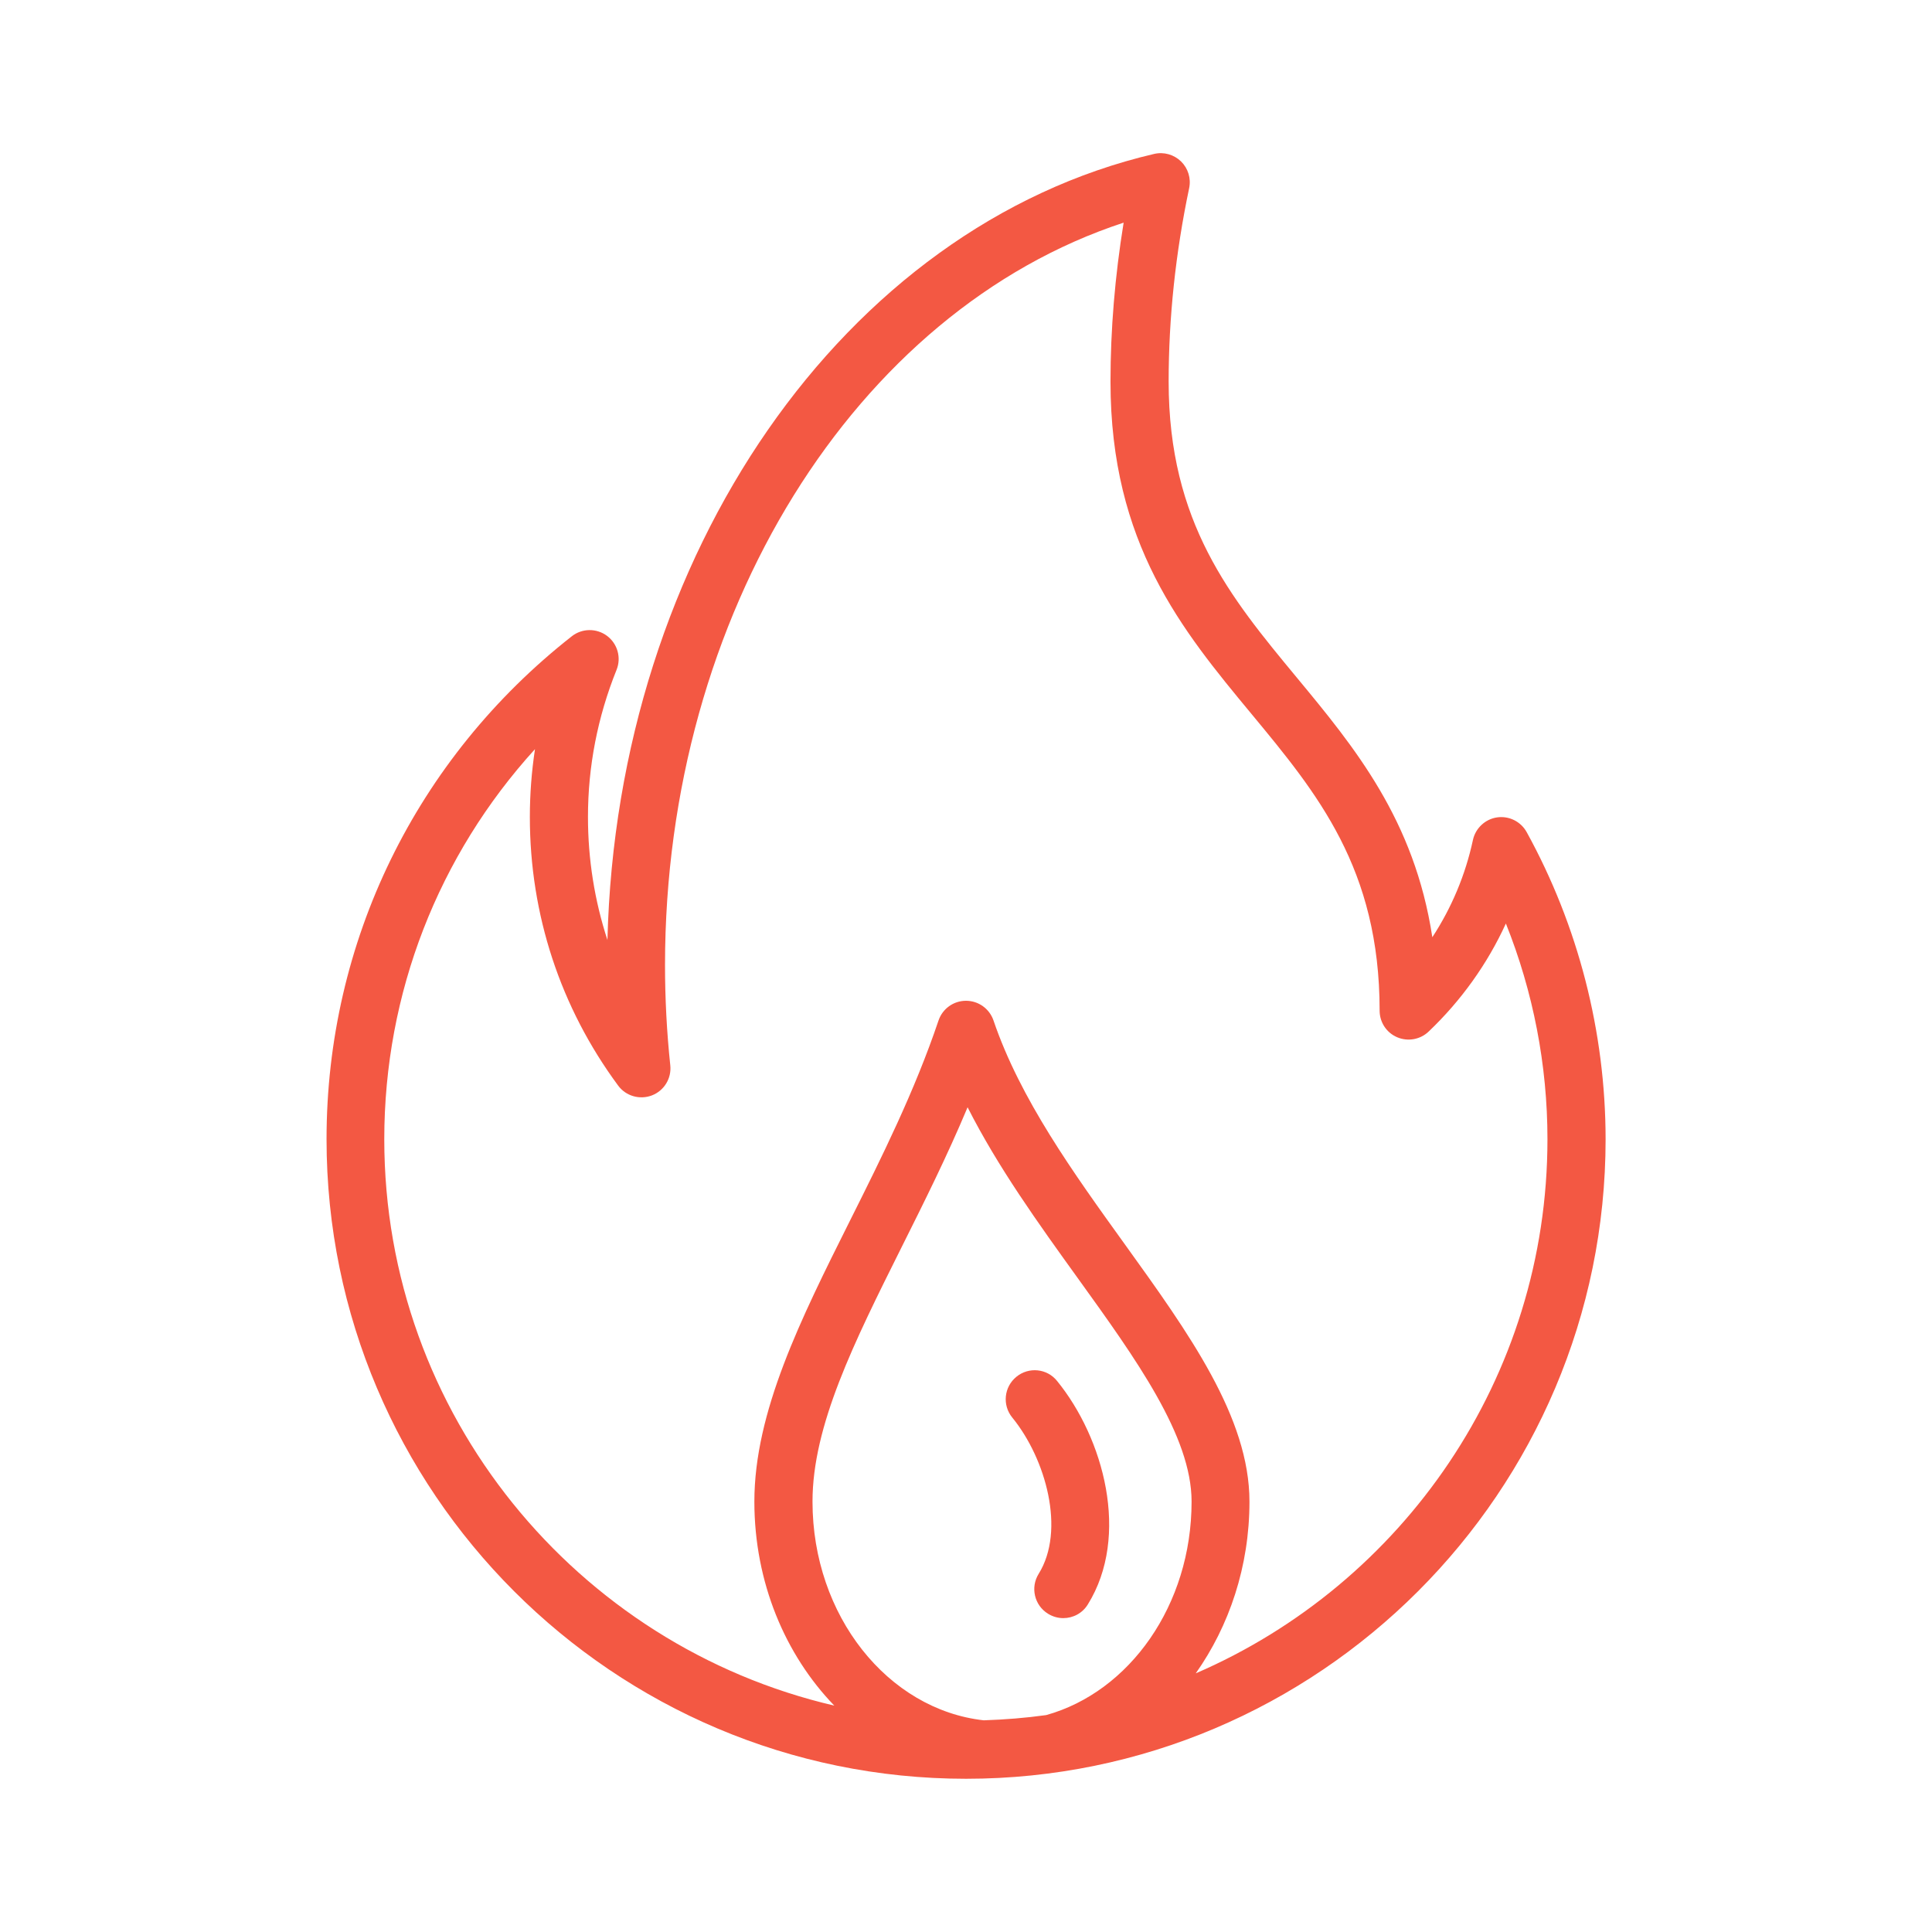 <?xml version="1.0" encoding="UTF-8"?>
<svg fill="#f35843" width="44pt" height="44pt" version="1.1" viewBox="0 0 100 100" xmlns="http://www.w3.org/2000/svg">
 <g>
  <path d="m79.02 43.07c-0.301-0.547-0.914-0.852-1.531-0.762-0.617 0.09-1.117 0.559-1.25 1.168-0.387 1.805-1.102 3.504-2.102 5.035-0.926-6.082-4.023-9.828-7.039-13.469-3.398-4.106-6.609-7.981-6.609-15.289 0-3.285 0.355-6.656 1.062-10.016 0.105-0.504-0.055-1.023-0.422-1.383-0.367-0.355-0.891-0.504-1.391-0.387-16.059 3.754-27.805 20.75-28.297 40.688-0.664-2.035-1.008-4.176-1.008-6.371 0-2.606 0.496-5.168 1.48-7.613 0.254-0.629 0.051-1.352-0.492-1.758s-1.293-0.398-1.824 0.02c-8.066 6.332-12.695 15.82-12.695 26.031 0 18.254 14.852 33.105 33.102 33.105 18.254 0 33.102-14.852 33.102-33.105-0.004-5.555-1.418-11.047-4.086-15.895zm-24.871 45.703c-1.062 0.148-2.141 0.234-3.231 0.27-4.965-0.555-8.863-5.418-8.863-11.32 0-3.934 2.141-8.219 4.617-13.18 1.164-2.328 2.356-4.715 3.41-7.231 1.574 3.109 3.664 6.012 5.703 8.844 3.027 4.203 5.891 8.176 5.891 11.566 0 5.359-3.215 9.852-7.527 11.051zm7.742-2.16c1.73-2.449 2.781-5.527 2.781-8.891 0-4.359-3.137-8.711-6.453-13.32-2.66-3.695-5.414-7.516-6.797-11.586-0.207-0.605-0.777-1.016-1.422-1.016s-1.215 0.41-1.422 1.02c-1.238 3.668-2.941 7.082-4.594 10.383-2.539 5.078-4.938 9.875-4.938 14.52 0 4.176 1.598 7.934 4.137 10.559-13.328-3.098-23.293-15.062-23.293-29.316 0-7.562 2.797-14.691 7.801-20.191-0.176 1.16-0.266 2.332-0.266 3.512 0 5.047 1.578 9.852 4.57 13.902 0.398 0.543 1.117 0.75 1.75 0.508 0.633-0.246 1.02-0.883 0.949-1.555-0.184-1.734-0.273-3.481-0.273-5.188 0-18.148 9.852-33.875 23.738-38.43-0.449 2.766-0.68 5.523-0.68 8.23 0 8.391 3.711 12.871 7.301 17.203 3.406 4.113 6.629 8.004 6.629 15.352 0 0.602 0.355 1.145 0.91 1.379 0.551 0.234 1.191 0.121 1.625-0.293 1.695-1.613 3.047-3.512 4-5.594 1.414 3.531 2.152 7.332 2.152 11.16 0.004 12.379-7.504 23.031-18.207 27.652z"/>
  <path d="m52.609 71.262c-0.645 0.523-0.738 1.469-0.215 2.109 1.746 2.141 2.766 5.844 1.367 8.09-0.438 0.703-0.223 1.629 0.484 2.066 0.246 0.152 0.52 0.227 0.789 0.227 0.504 0 0.992-0.25 1.273-0.711 2.199-3.547 0.82-8.605-1.594-11.566-0.516-0.645-1.461-0.742-2.106-0.215z"/>
 </g>
</svg>
